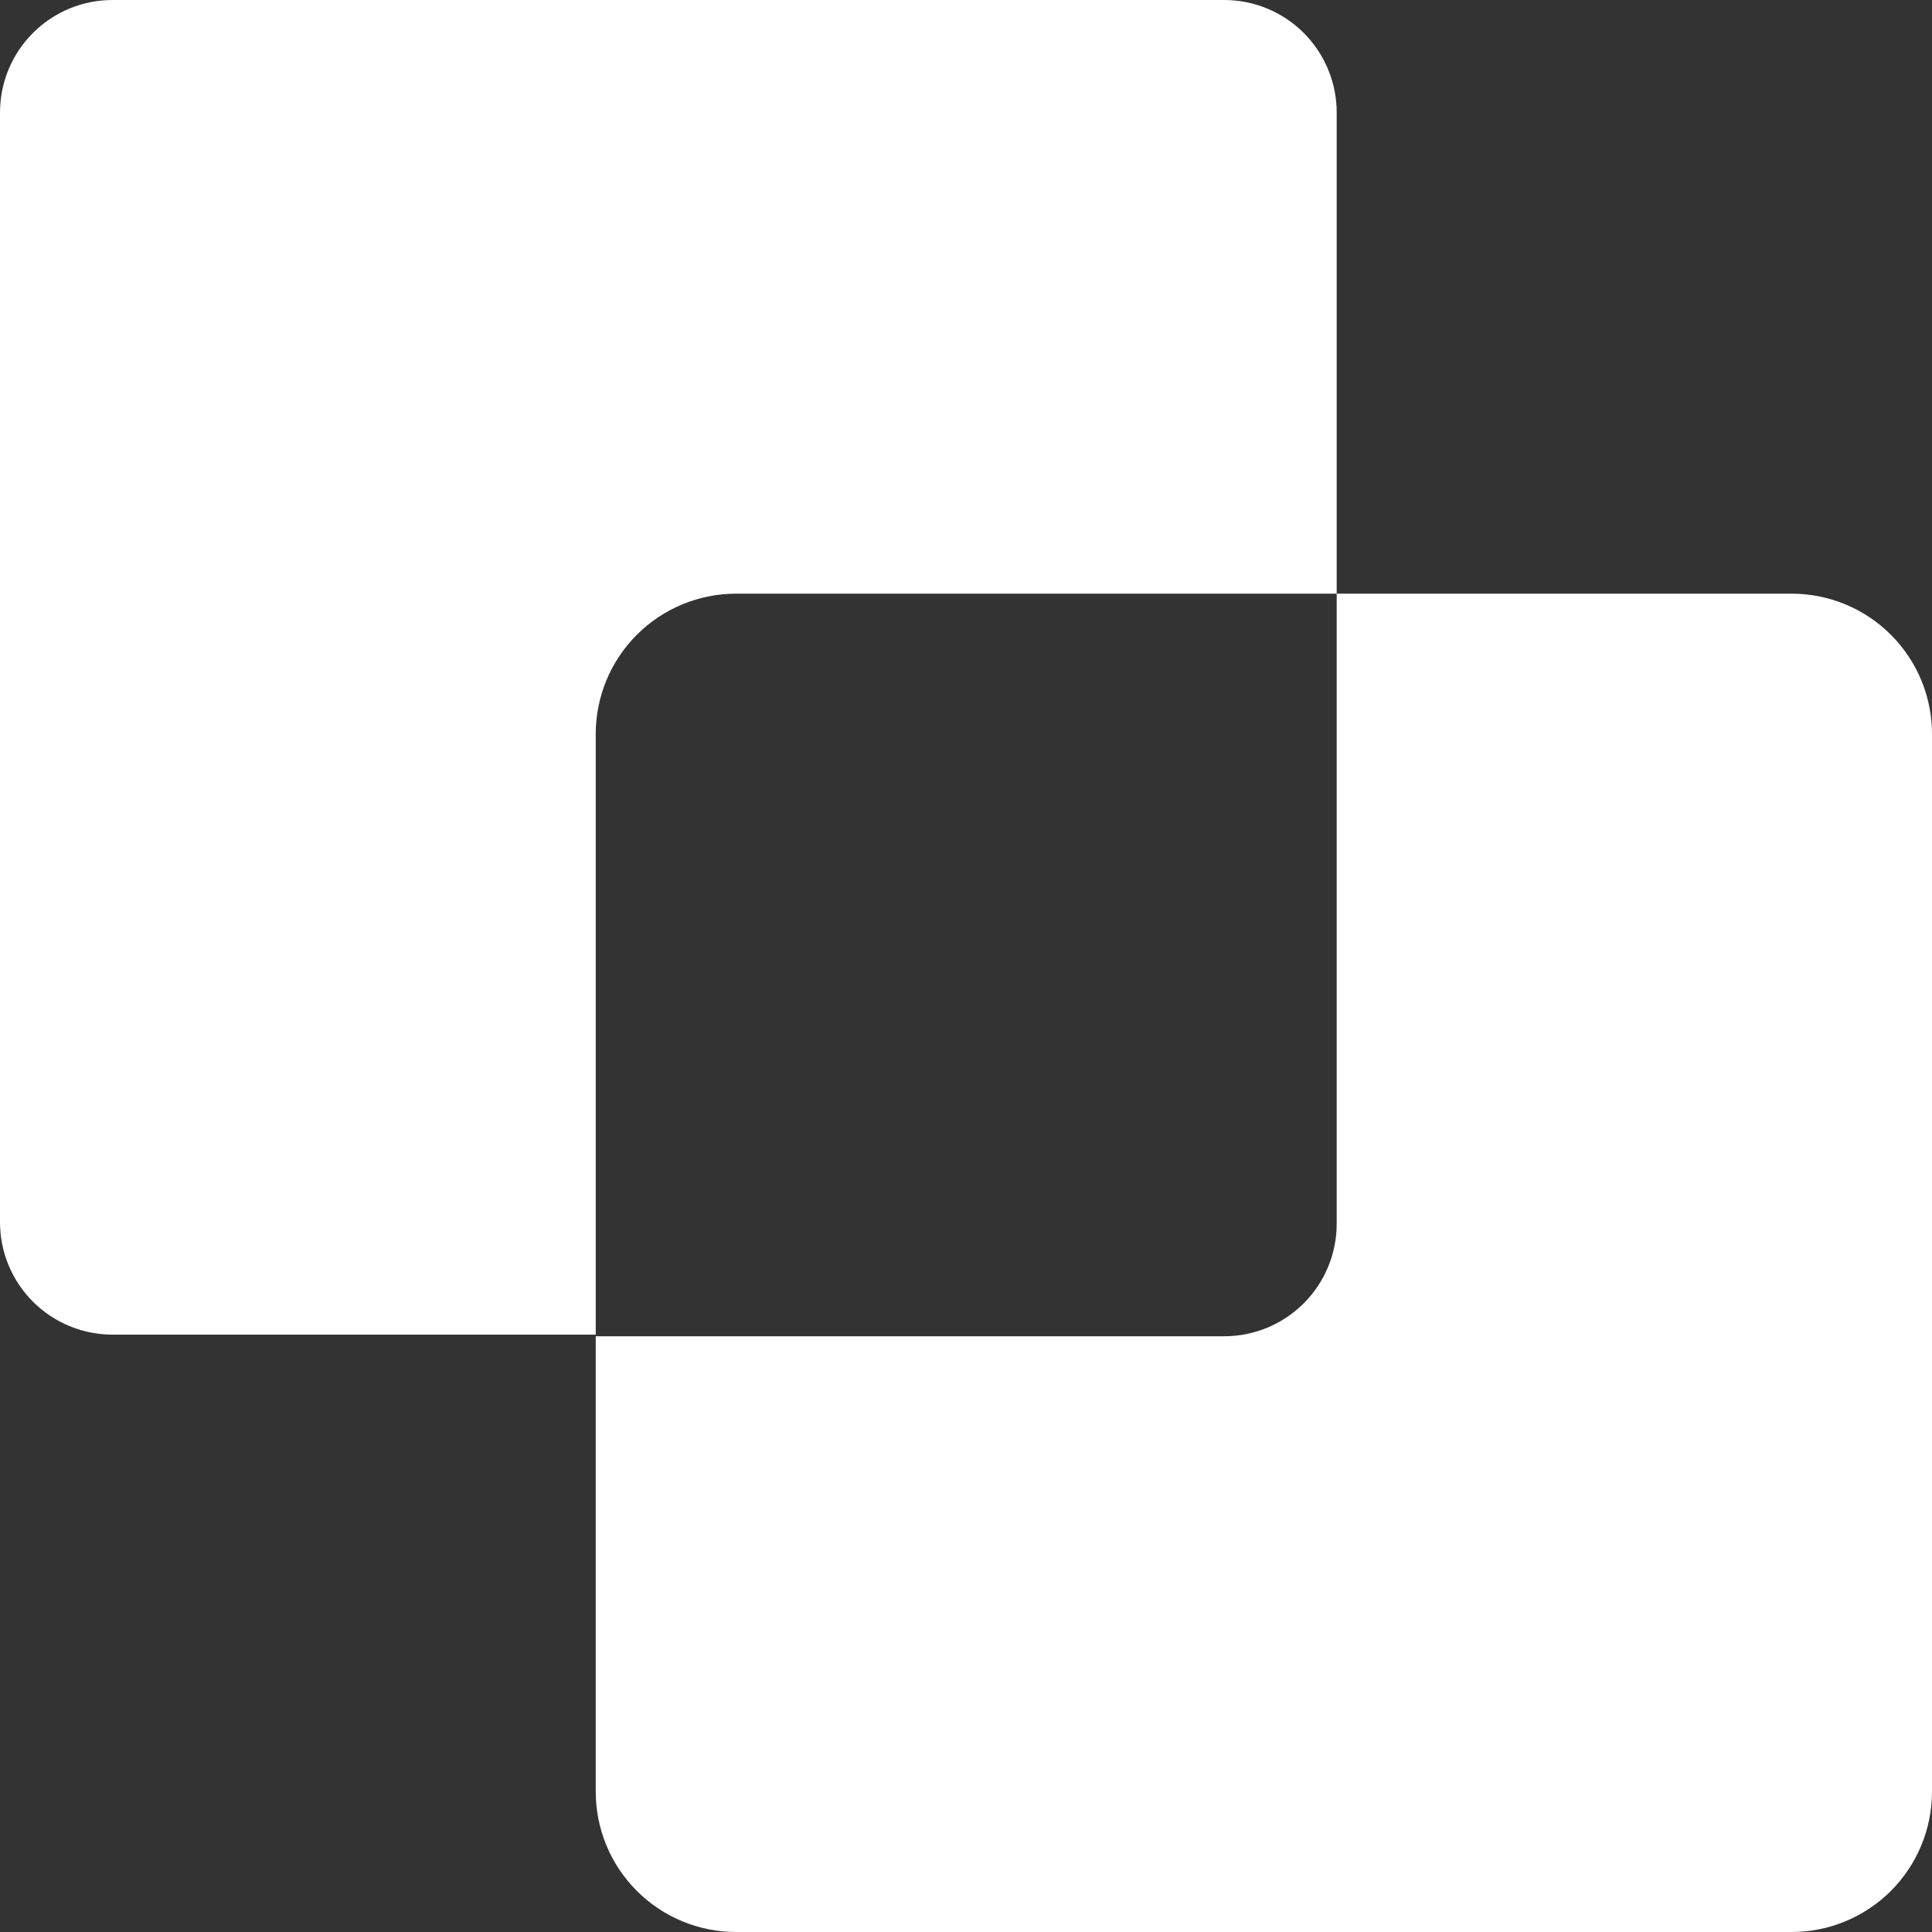 <svg width="92" height="92" viewBox="0 0 92 92" fill="none" xmlns="http://www.w3.org/2000/svg">
<rect x="0" y="0" width="92" height="92" fill="#333333" stroke="none"/>
<path d="M92 35.031V85.317C92 87.09 91.296 88.789 90.043 90.043C88.789 91.296 87.09 92 85.317 92H35.05C33.278 92 31.578 91.296 30.325 90.043C29.072 88.789 28.368 87.09 28.368 85.317V63.632H58.294C59.712 63.632 61.071 63.071 62.076 62.07C63.08 61.069 63.647 59.712 63.652 58.294V28.27H85.317C86.201 28.27 87.077 28.446 87.893 28.786C88.709 29.127 89.449 29.626 90.07 30.255C90.692 30.884 91.183 31.63 91.514 32.45C91.845 33.269 92.01 34.147 92 35.031ZM63.652 5.358V28.27H35.05C33.278 28.27 31.578 28.974 30.325 30.228C29.072 31.481 28.368 33.181 28.368 34.953V63.554H5.358C3.937 63.554 2.574 62.99 1.569 61.985C0.564 60.98 0 59.617 0 58.197L0 5.358C0 3.937 0.564 2.574 1.569 1.569C2.574 0.564 3.937 0 5.358 0L58.294 0C59.715 0 61.078 0.564 62.083 1.569C63.087 2.574 63.652 3.937 63.652 5.358Z" fill="white"/>
</svg>
